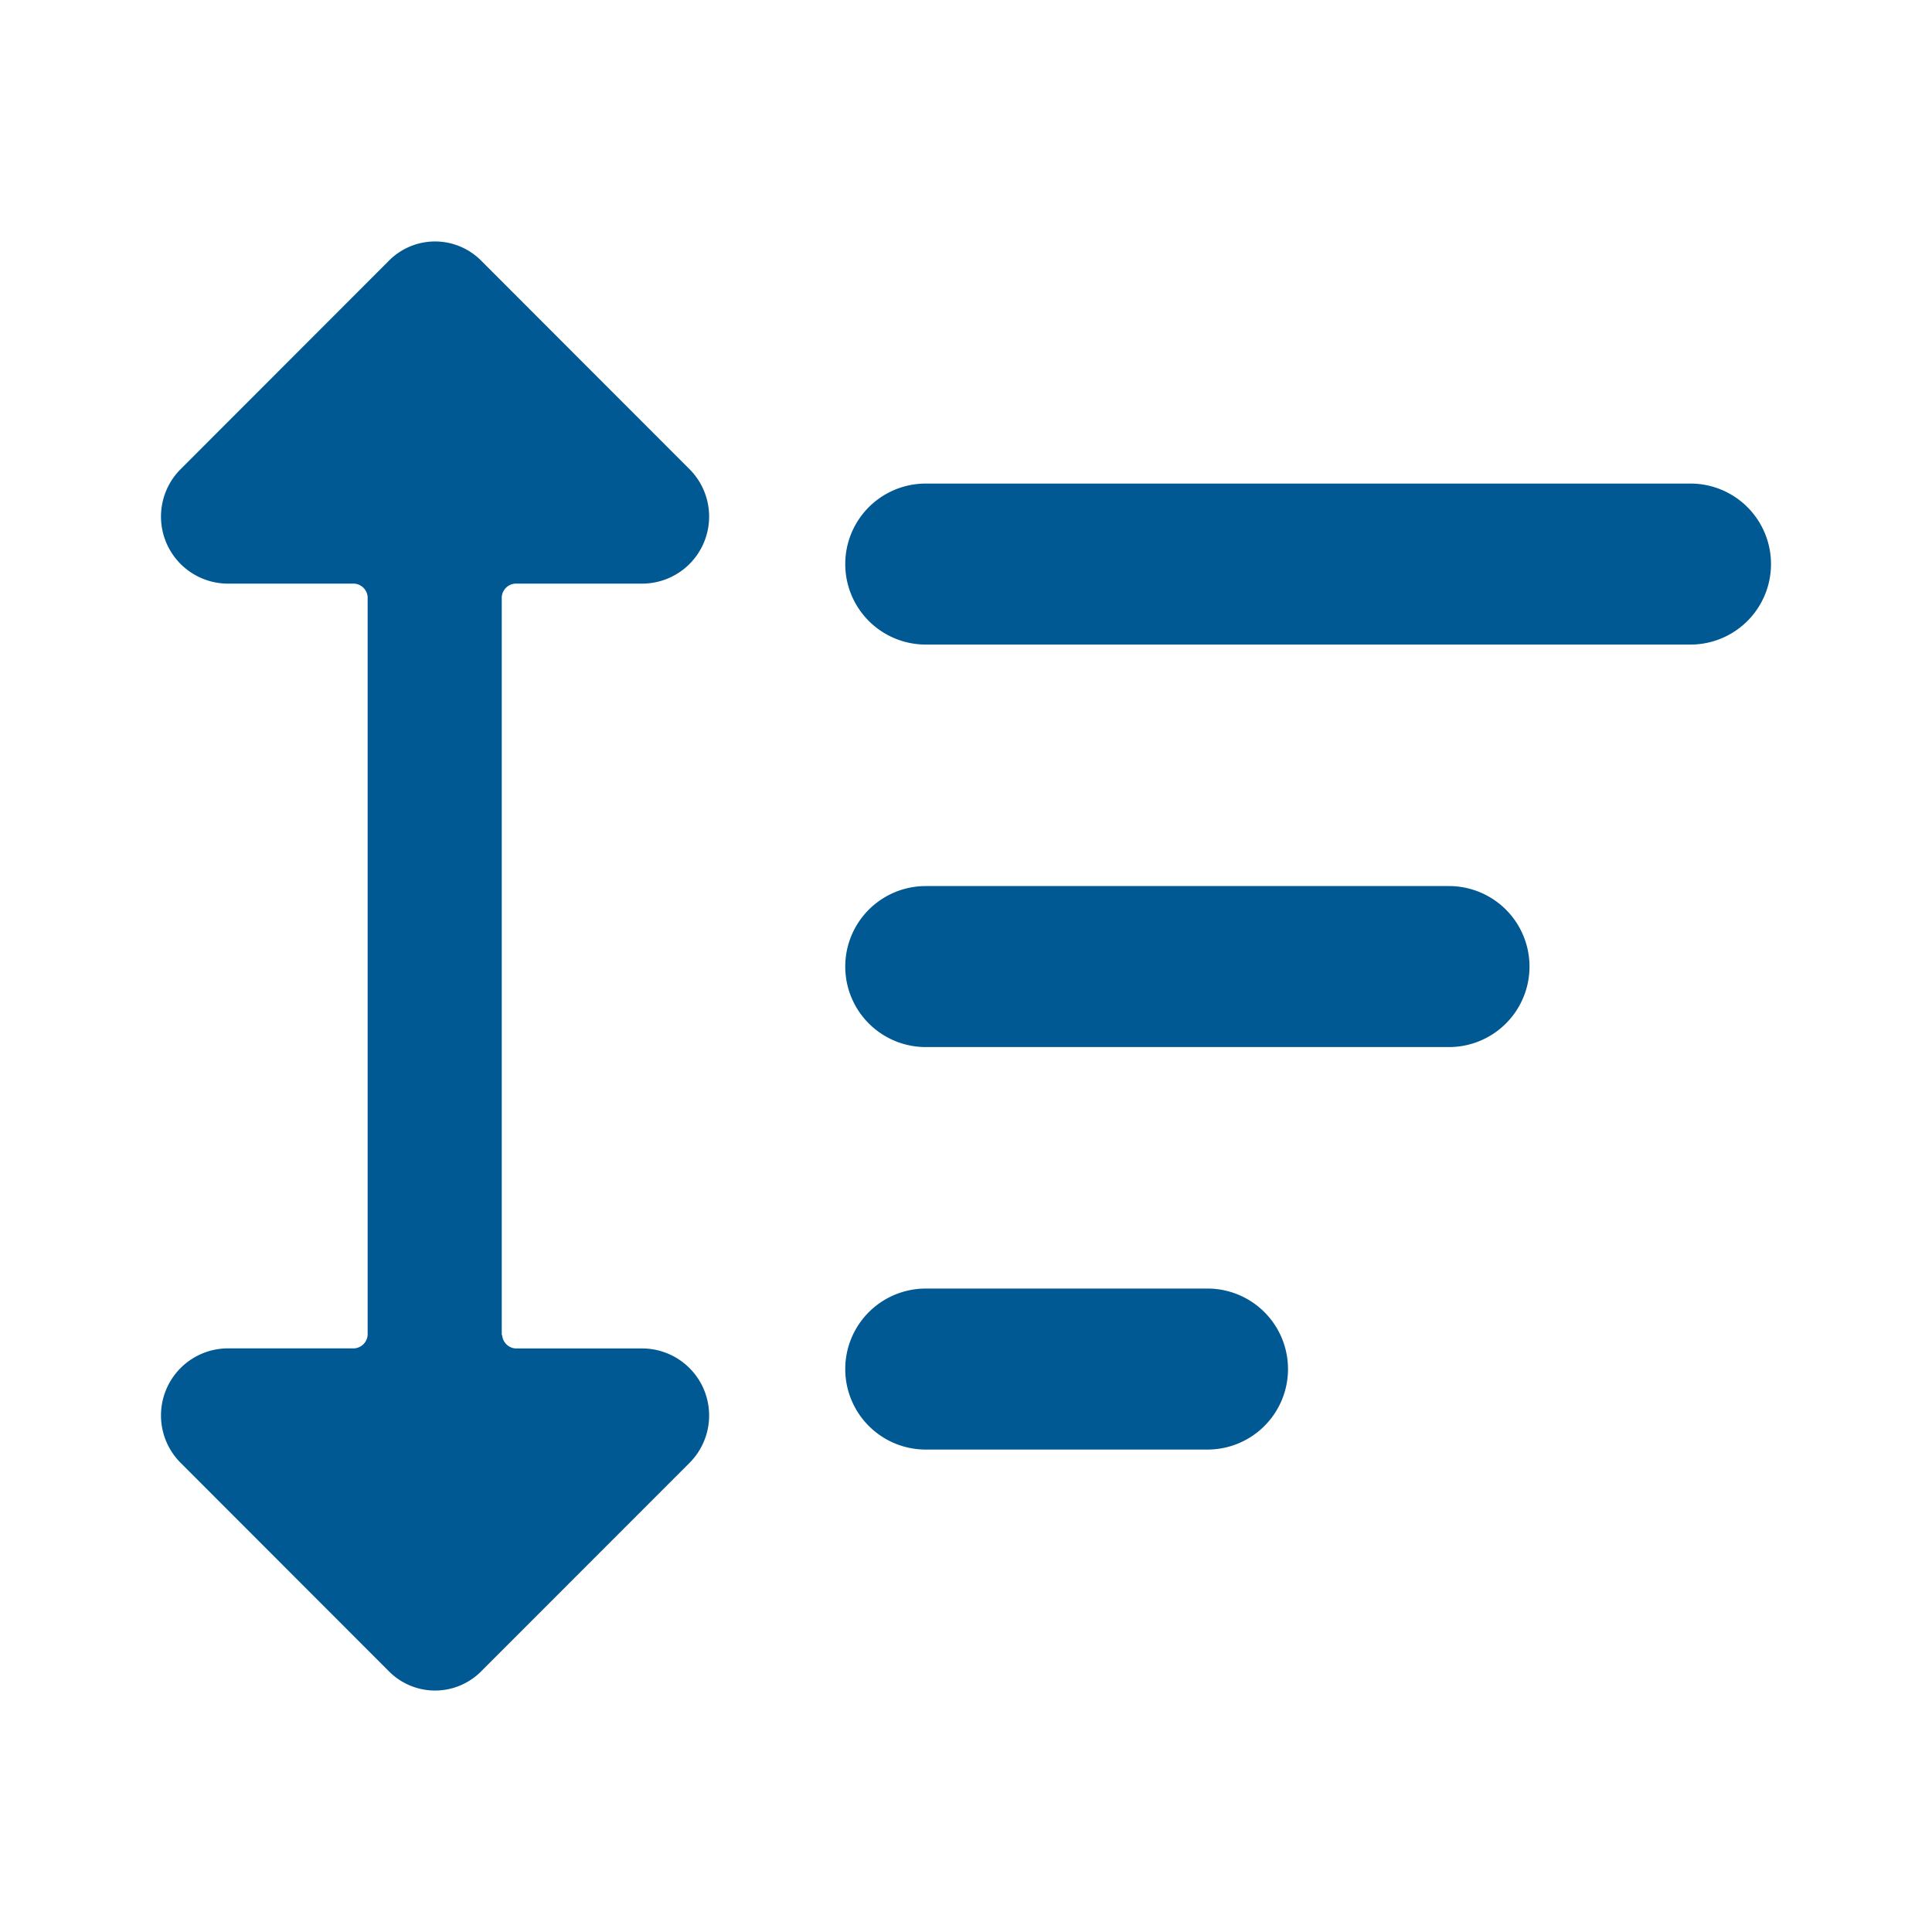 <svg id="_24x24-Sort" data-name="24x24-Sort" xmlns="http://www.w3.org/2000/svg" width="24" height="24" viewBox="0 0 24 24">
  <rect id="Frame24" width="24" height="24" fill="#fff" opacity="0"/>
  <path id="sort" d="M6.238,16.584a.179.179,0,0,0,.167.167H7.988a.833.833,0,0,1,.583,1.416L5.988,20.751a.807.807,0,0,1-1.167,0L2.238,18.166a.833.833,0,0,1,.583-1.416H4.4a.179.179,0,0,0,.167-.167V7.416A.179.179,0,0,0,4.4,7.25H2.821a.833.833,0,0,1-.583-1.416L4.821,3.249a.807.807,0,0,1,1.167,0L8.571,5.834A.833.833,0,0,1,7.988,7.25H6.4a.179.179,0,0,0-.167.167v9.168ZM11.5,8.007a1,1,0,0,1,0-2H21a1,1,0,0,1,0,2Zm6.5,3a1,1,0,0,1,0,2H11.5a1,1,0,0,1,0-2Zm-3,5a1,1,0,0,1,0,2H11.5a1,1,0,0,1,0-2Z" transform="translate(0 0)" fill="#005993"/>
<style type="text/css" media="screen">path{vector-effect:non-scaling-stroke}</style></svg>
